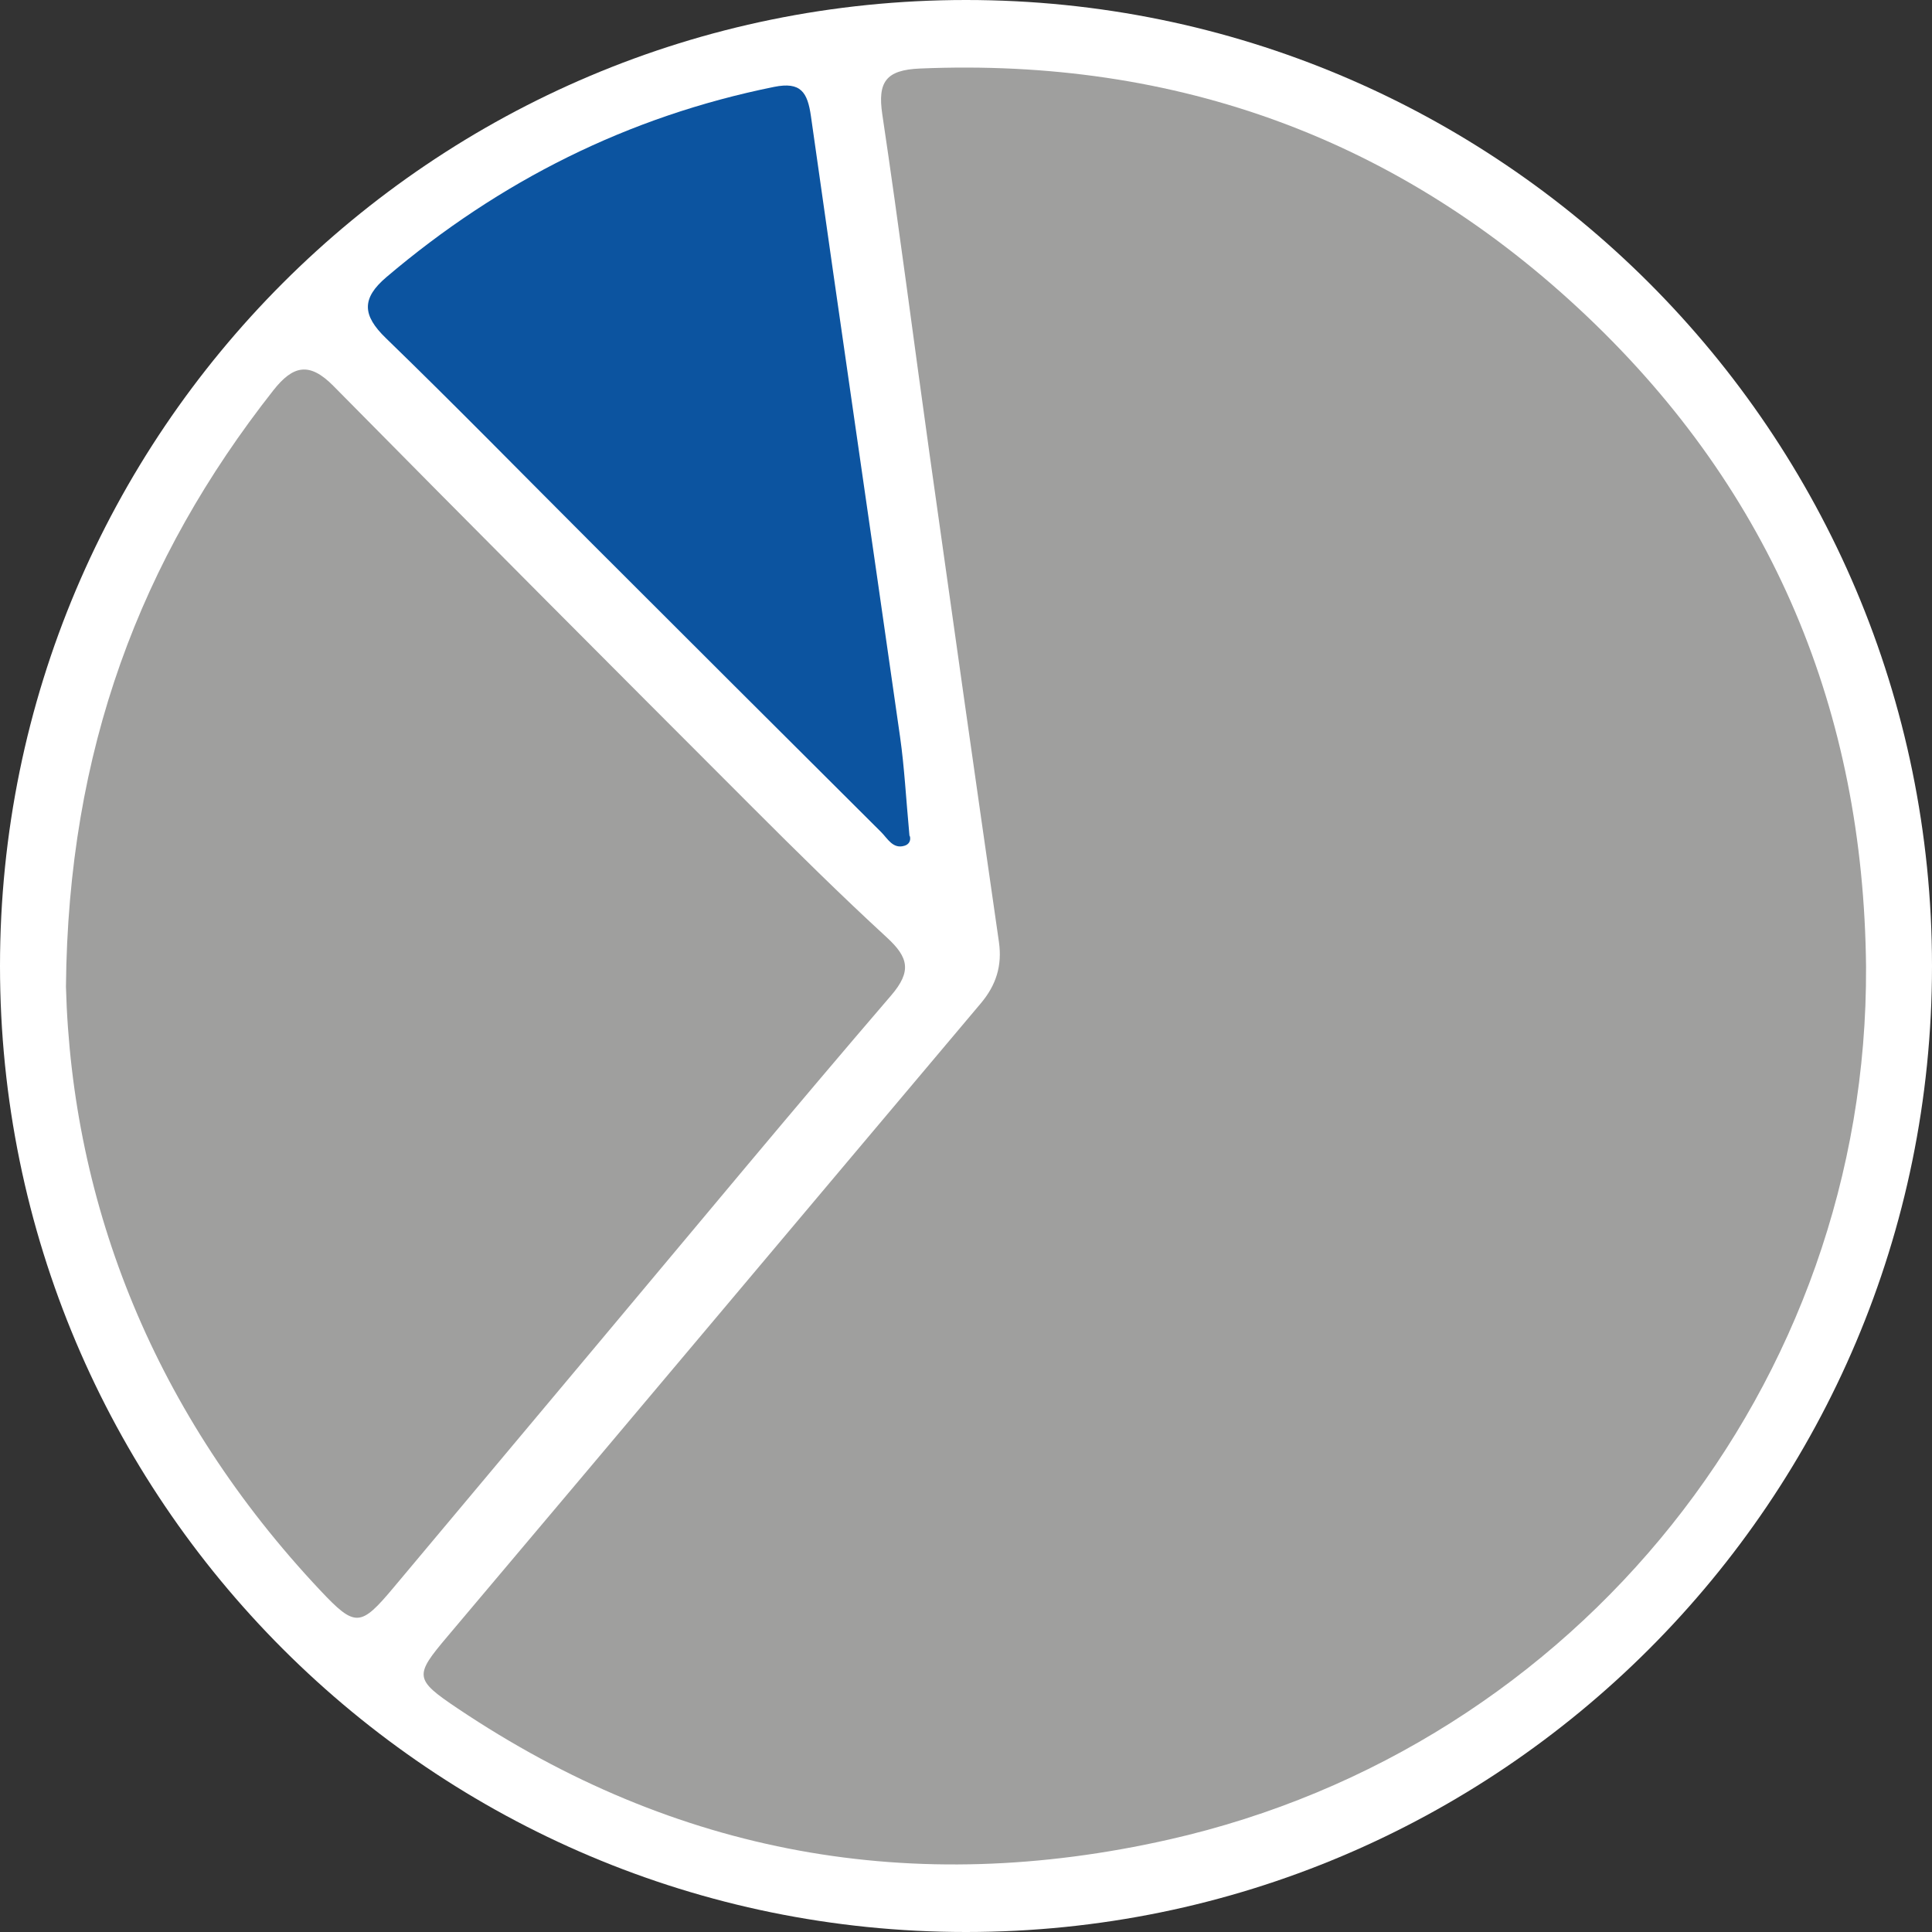 <?xml version="1.0" encoding="UTF-8"?>
<svg id="Layer_2" data-name="Layer 2" xmlns="http://www.w3.org/2000/svg" viewBox="0 0 472.5 472.5">
  <rect x="0" y="0" width="472.5" height="472.5" fill="#333333" stroke="none"/>
  <defs>
    <style>
      .cls-1 {
        fill: #fff;
      }

      .cls-2 {
        fill: #0c54a0;
      }

      .cls-3 {
        fill: #9f9f9e;
      }
    </style>
  </defs>
  <g id="Ebene_1" data-name="Ebene 1">
    <g>
      <path class="cls-1" d="M236.25,472.5c130.48,0,236.25-105.77,236.25-236.25S366.73,0,236.25,0,0,105.77,0,236.25s105.77,236.25,236.25,236.25"/>
      <path class="cls-3" d="M456.37,236.43c.53,101.93-70.38,190.83-170.49,213.46-62.52,14.14-120.59,3.74-173.93-32.05-10.69-7.17-10.62-8.02-2.57-17.56,43.56-51.59,86.98-103.29,130.5-154.91,3.73-4.43,5.26-9.19,4.42-15.02-5.72-39.61-11.34-79.23-16.9-118.85-3.91-27.84-7.47-55.72-11.62-83.52-1.18-7.92,.86-10.86,9.17-11.22,62.98-2.66,117.64,17.36,163.2,60.63,45.36,43.08,67.61,96.58,68.22,159.05"/>
      <path class="cls-3" d="M16.13,241.34c.51-57.92,18.19-104.54,50.73-145.89,4.79-6.08,8.8-7.01,14.65-1.09,34.04,34.49,68.26,68.8,102.51,103.07,10.79,10.8,21.66,21.53,32.89,31.86,5.23,4.82,6.14,8.21,1.04,14.15-23.85,27.76-47.21,55.95-70.73,84-16.98,20.25-33.95,40.52-50.93,60.78-8.12,9.69-9.38,9.86-17.97,.73-40.35-42.89-60.74-93.92-62.19-147.62"/>
      <path class="cls-2" d="M222.42,204.46c.05-.42,.82,1.75-1.21,2.38-2.84,.88-4.15-1.79-5.73-3.36-23.58-23.46-47.11-46.97-70.64-70.48-16.81-16.79-33.42-33.79-50.48-50.32-5.76-5.58-5.99-9.7,.16-14.92,27.69-23.51,59.08-39.29,94.79-46.51,6.57-1.33,8.19,1.34,9.02,7.19,7.15,50.62,14.58,101.2,21.8,151.81,1.05,7.36,1.43,14.82,2.3,24.2"/>
    </g>
  </g>
</svg>
